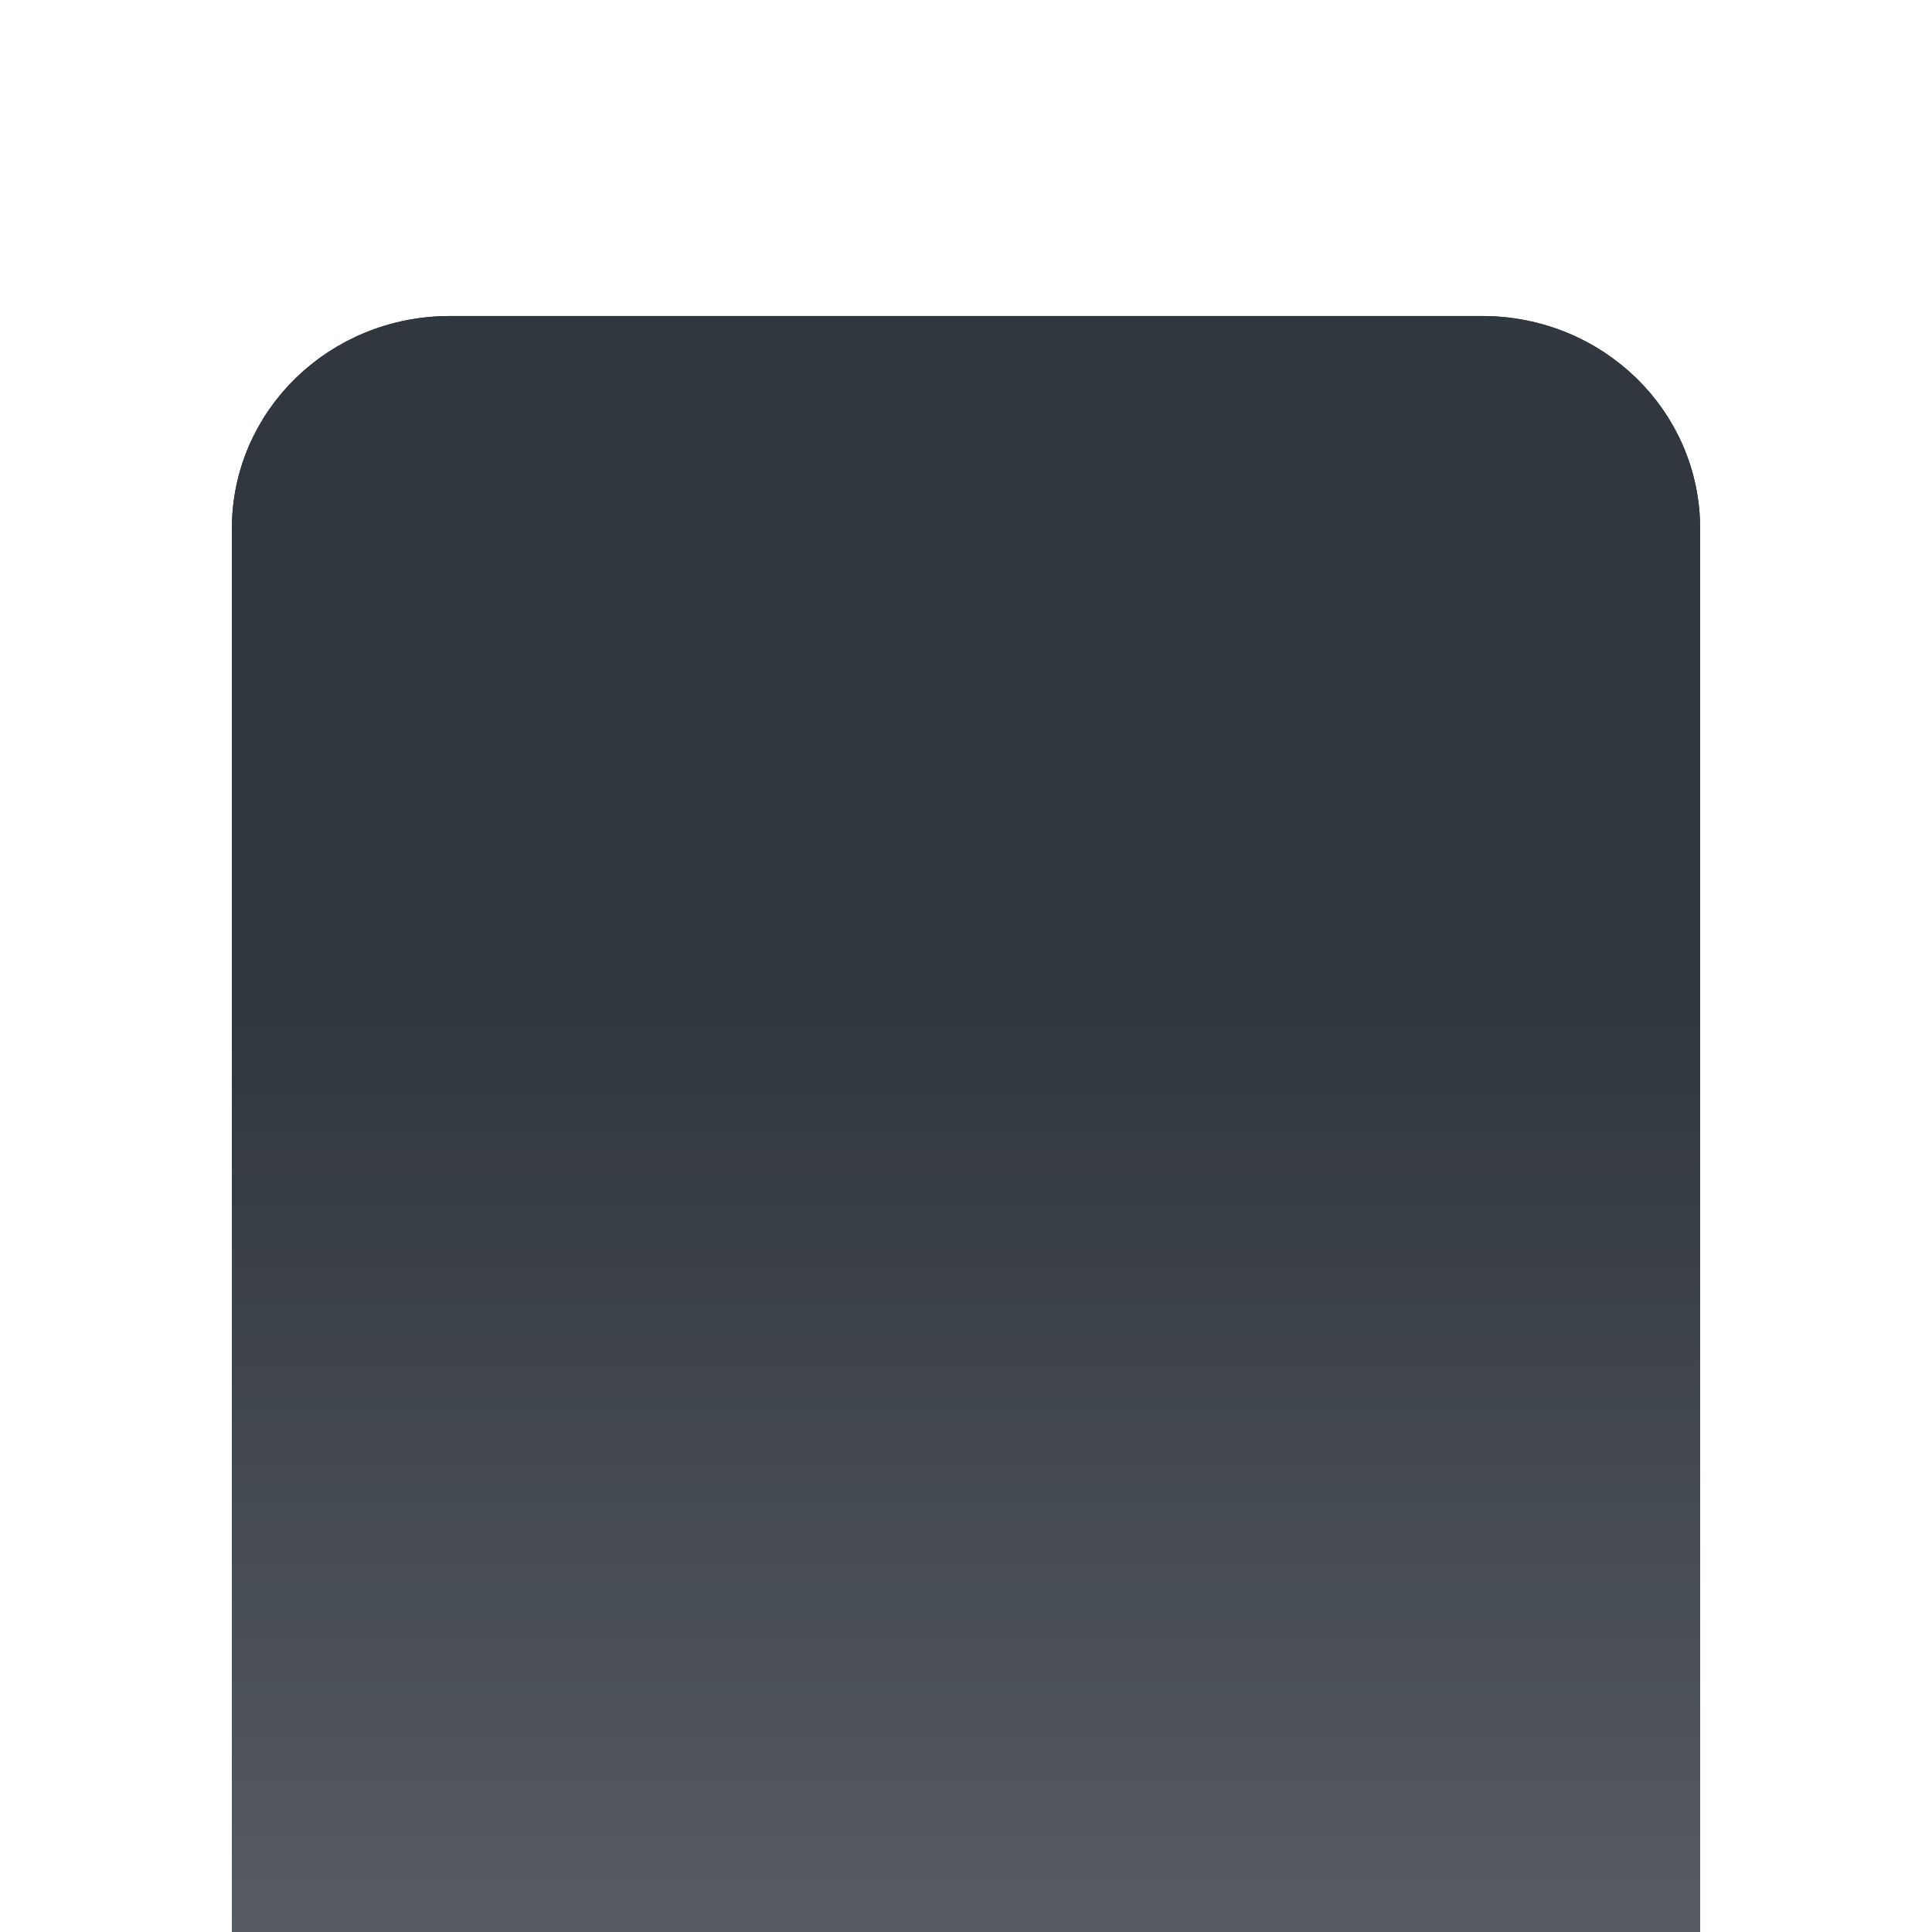<?xml version="1.0" encoding="UTF-8" standalone="no"?>
<!-- Created with Inkscape (http://www.inkscape.org/) -->

<svg
   xmlns:dc="http://purl.org/dc/elements/1.1/"
   xmlns:cc="http://creativecommons.org/ns#"
   xmlns:rdf="http://www.w3.org/1999/02/22-rdf-syntax-ns#"
   xmlns:svg="http://www.w3.org/2000/svg"
   xmlns="http://www.w3.org/2000/svg"
   xmlns:xlink="http://www.w3.org/1999/xlink"
   xmlns:sodipodi="http://sodipodi.sourceforge.net/DTD/sodipodi-0.dtd"
   xmlns:inkscape="http://www.inkscape.org/namespaces/inkscape"
   width="50"
   height="50"
   viewBox="0 0 50 50"
   id="svg2"
   version="1.1"
   inkscape:version="0.91 r13725"
   inkscape:export-filename="/home/joern/.local/share/themes/Ozon/gnome-shell/shadow.png"
   inkscape:export-xdpi="90"
   inkscape:export-ydpi="90"
   sodipodi:docname="dock-shadow.svg">
  <defs
     id="defs4">
    <linearGradient
       inkscape:collect="always"
       id="linearGradient4875">
      <stop
         style="stop-color:#ffffff;stop-opacity:1"
         offset="0"
         id="stop4877" />
      <stop
         style="stop-color:#ffffff;stop-opacity:0"
         offset="1"
         id="stop4879" />
    </linearGradient>
    <linearGradient
       inkscape:collect="always"
       xlink:href="#linearGradient4875"
       id="linearGradient4881"
       x1="25"
       y1="1052.362"
       x2="25"
       y2="1035.362"
       gradientUnits="userSpaceOnUse"
       gradientTransform="matrix(1,0,0,1.397,0,-417.604)" />
    <filter
       inkscape:collect="always"
       style="color-interpolation-filters:sRGB"
       id="filter4966"
       x="-0.183"
       width="1.366"
       y="-0.136"
       height="1.272">
      <feGaussianBlur
         inkscape:collect="always"
         stdDeviation="2.821"
         id="feGaussianBlur4968" />
    </filter>
  </defs>
  <sodipodi:namedview
     id="base"
     pagecolor="#ffffff"
     bordercolor="#666666"
     borderopacity="1.0"
     inkscape:pageopacity="0.0"
     inkscape:pageshadow="2"
     inkscape:zoom="5.6"
     inkscape:cx="24.963693"
     inkscape:cy="20.333565"
     inkscape:document-units="px"
     inkscape:current-layer="layer1"
     showgrid="true"
     units="px"
     inkscape:window-width="1366"
     inkscape:window-height="701"
     inkscape:window-x="0"
     inkscape:window-y="28"
     inkscape:window-maximized="1"
     showguides="true"
     inkscape:guide-bbox="true">
    <sodipodi:guide
       position="15,22.476"
       orientation="1,0"
       id="guide4269"
       inkscape:label=""
       inkscape:color="rgb(0,0,255)" />
    <sodipodi:guide
       position="24.911,35"
       orientation="0,1"
       id="guide4329"
       inkscape:label=""
       inkscape:color="rgb(0,0,255)" />
    <sodipodi:guide
       position="35,30.804"
       orientation="1,0"
       id="guide4331"
       inkscape:label=""
       inkscape:color="rgb(0,0,255)" />
    <inkscape:grid
       type="xygrid"
       id="grid4511" />
  </sodipodi:namedview>
  <g
     inkscape:label="Ebene 1"
     inkscape:groupmode="layer"
     id="layer1"
     transform="translate(0,-1002.362)">
    <path
       style="opacity:1;fill:#31373f;fill-opacity:0.712;stroke:#31373f;stroke-width:1.013;stroke-miterlimit:4;stroke-dasharray:none;stroke-opacity:1;filter:url(#filter4966)"
       d="m 11.644,1011.047 26.712,0 c 2.846,0 5.137,2.229 5.137,4.999 l 0,39.811 c 0,2.769 -2.291,4.999 -5.137,4.999 l -26.712,0 c -2.846,0 -5.137,-2.229 -5.137,-4.999 l 0,-39.811 c 0,-2.769 2.291,-4.999 5.137,-4.999 z"
       id="rect4333-2"
       inkscape:connector-curvature="0"
       sodipodi:nodetypes="sssssssss" />
    <path
       style="opacity:1;fill:#31373f;fill-opacity:1;stroke:#31373f;stroke-width:1.013;stroke-miterlimit:4;stroke-dasharray:none;stroke-opacity:1"
       d="m 11.644,1011.047 26.712,0 c 2.846,0 5.137,2.229 5.137,4.999 l 0,39.811 c 0,2.769 -2.291,4.999 -5.137,4.999 l -26.712,0 c -2.846,0 -5.137,-2.229 -5.137,-4.999 l 0,-39.811 c 0,-2.769 2.291,-4.999 5.137,-4.999 z"
       id="rect4333"
       inkscape:connector-curvature="0"
       sodipodi:nodetypes="sssssssss" />
    <rect
       style="opacity:0.183;fill:url(#linearGradient4881);fill-opacity:1;stroke:none;stroke-width:1;stroke-miterlimit:4;stroke-dasharray:none;stroke-opacity:1"
       id="rect4873"
       width="38"
       height="25.143"
       x="6"
       y="1027.219" />
  </g>
</svg>
